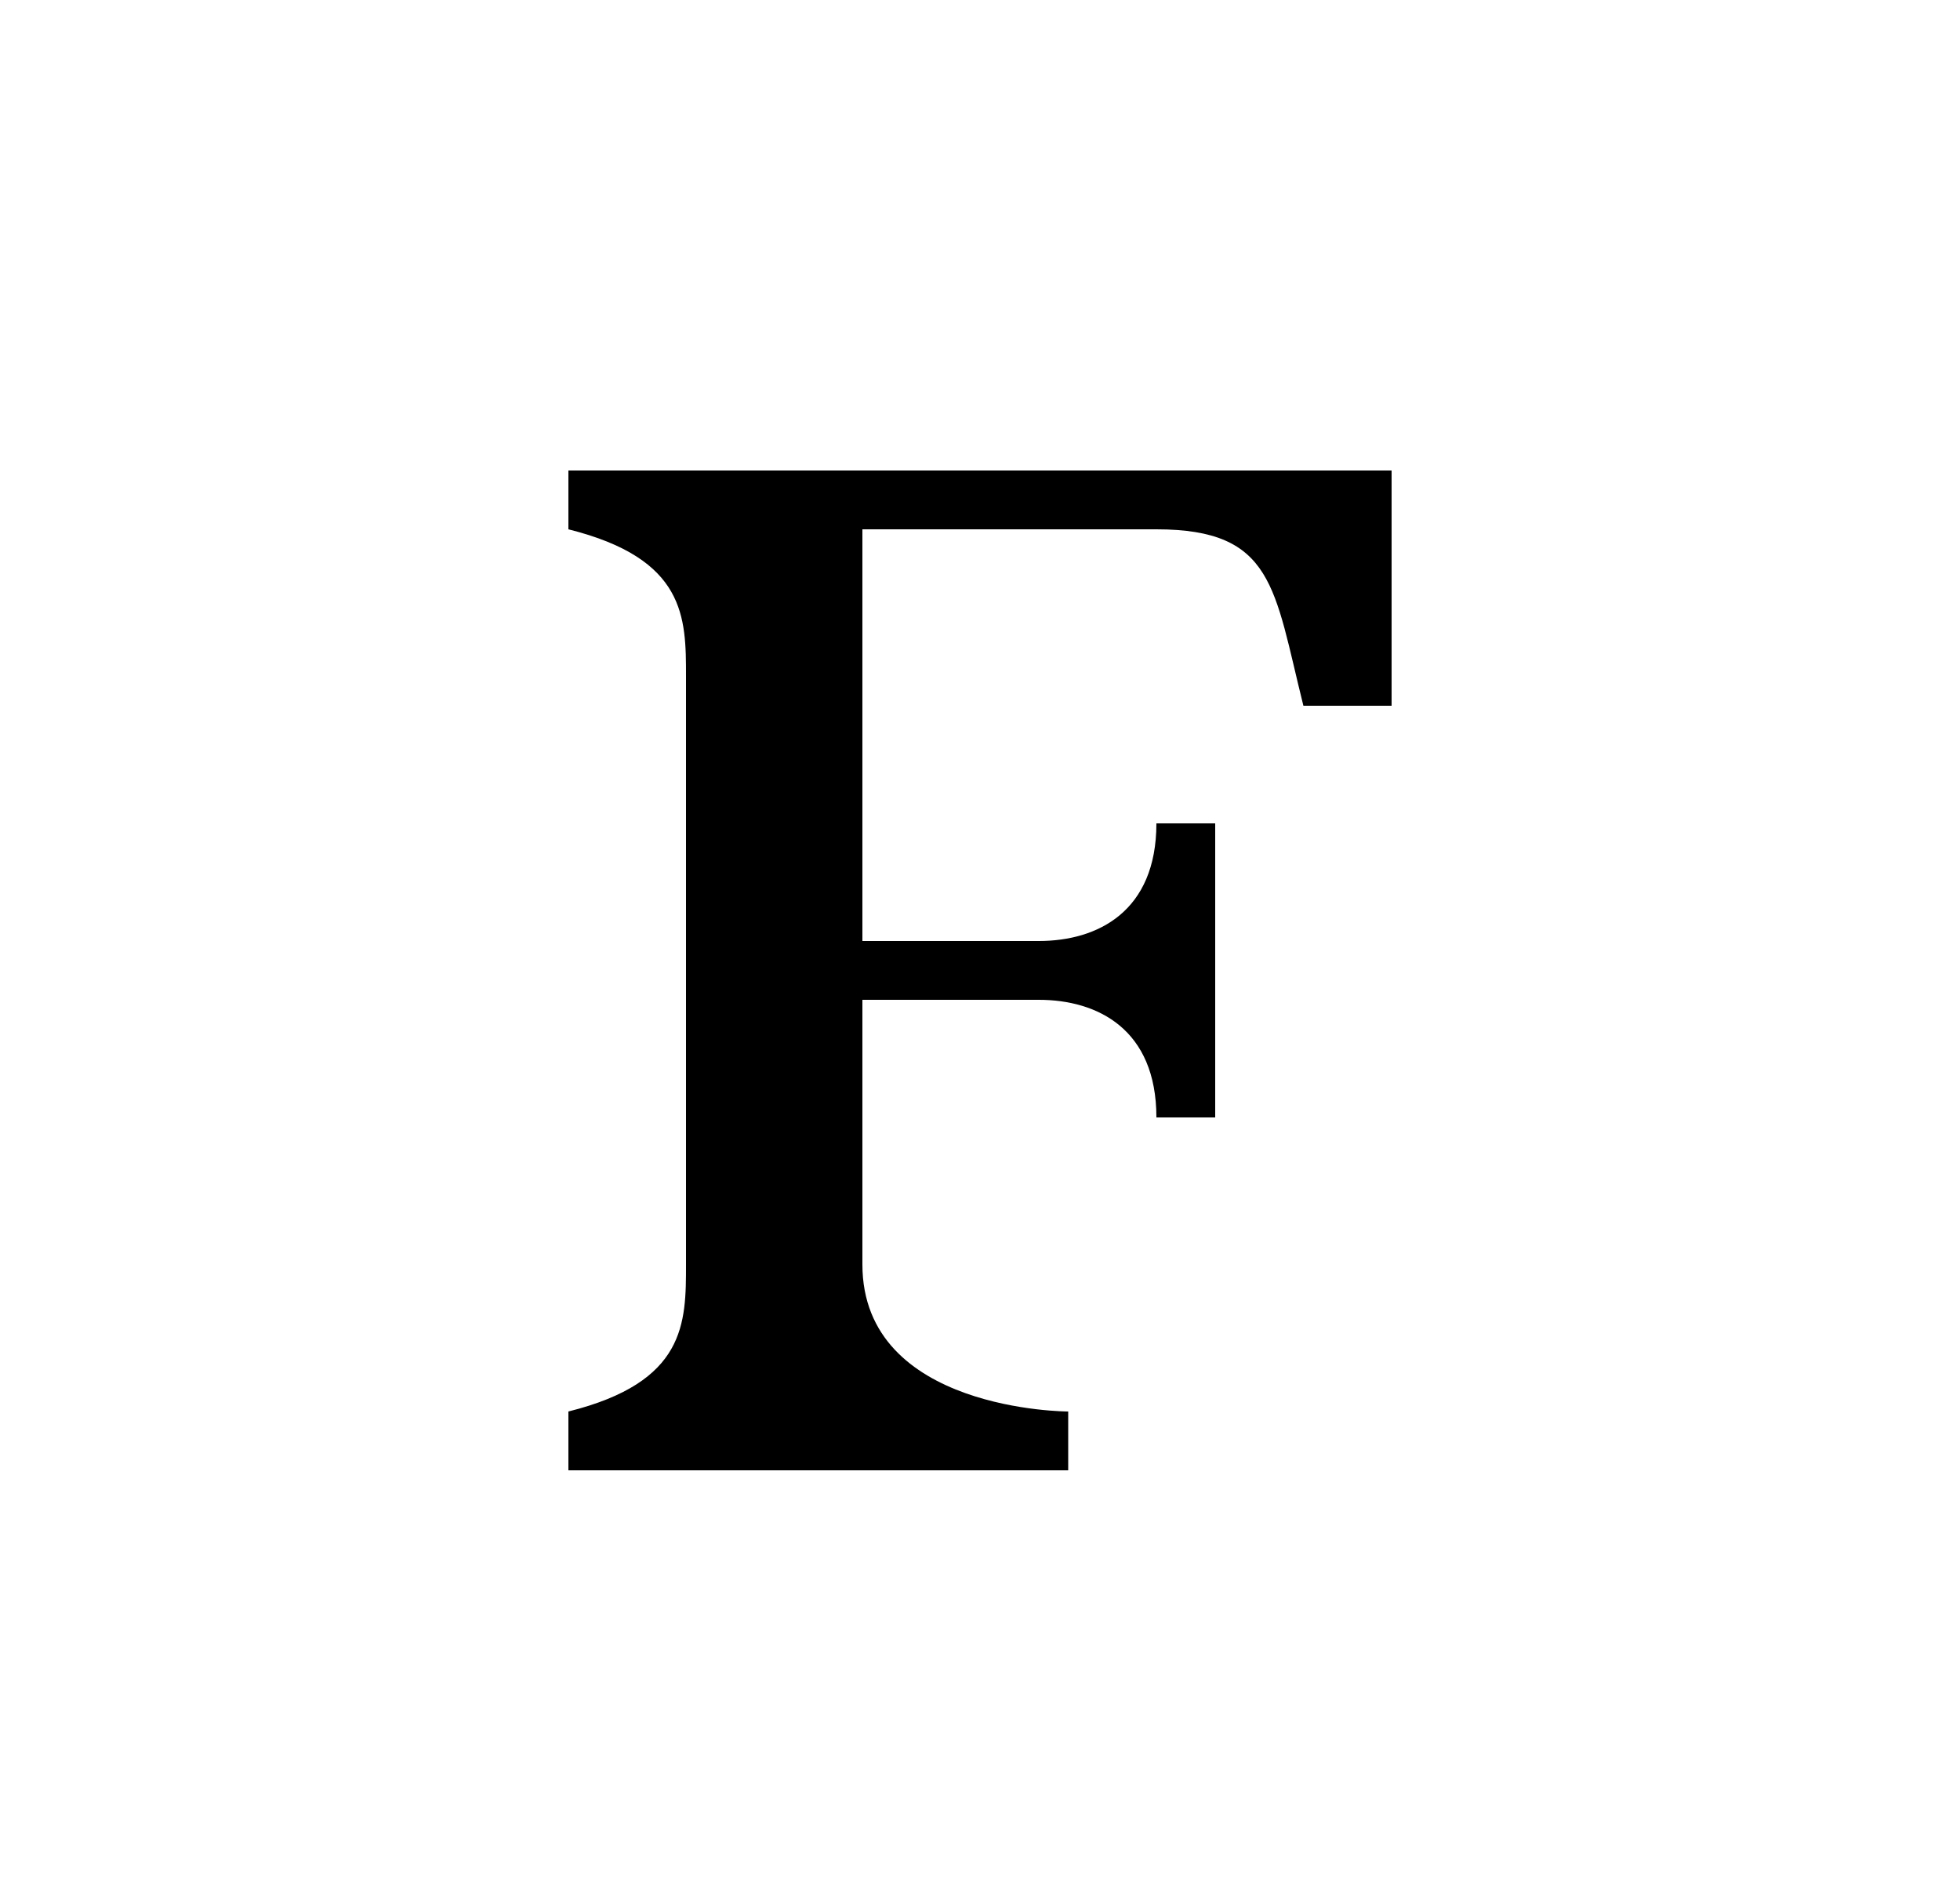<svg width="25" height="24" viewBox="0 0 25 24" fill="none" xmlns="http://www.w3.org/2000/svg">
<path d="M7.25 6H17.75V9H16.625C16.25 7.5 16.25 6.75 14.75 6.75H11V12H13.25C14 12 14.75 11.625 14.75 10.5H15.5V14.25H14.75C14.75 13.125 14 12.75 13.25 12.75H11V16.125C11 18 13.625 18 13.625 18V18.75H7.25V18C8.75 17.625 8.75 16.875 8.75 16.125V8.625C8.75 7.875 8.75 7.125 7.25 6.75V6Z" fill="#0A0D14" style="fill:#0A0D14;fill:color(display-p3 0.039 0.051 0.078);fill-opacity:1;"/>
</svg>
